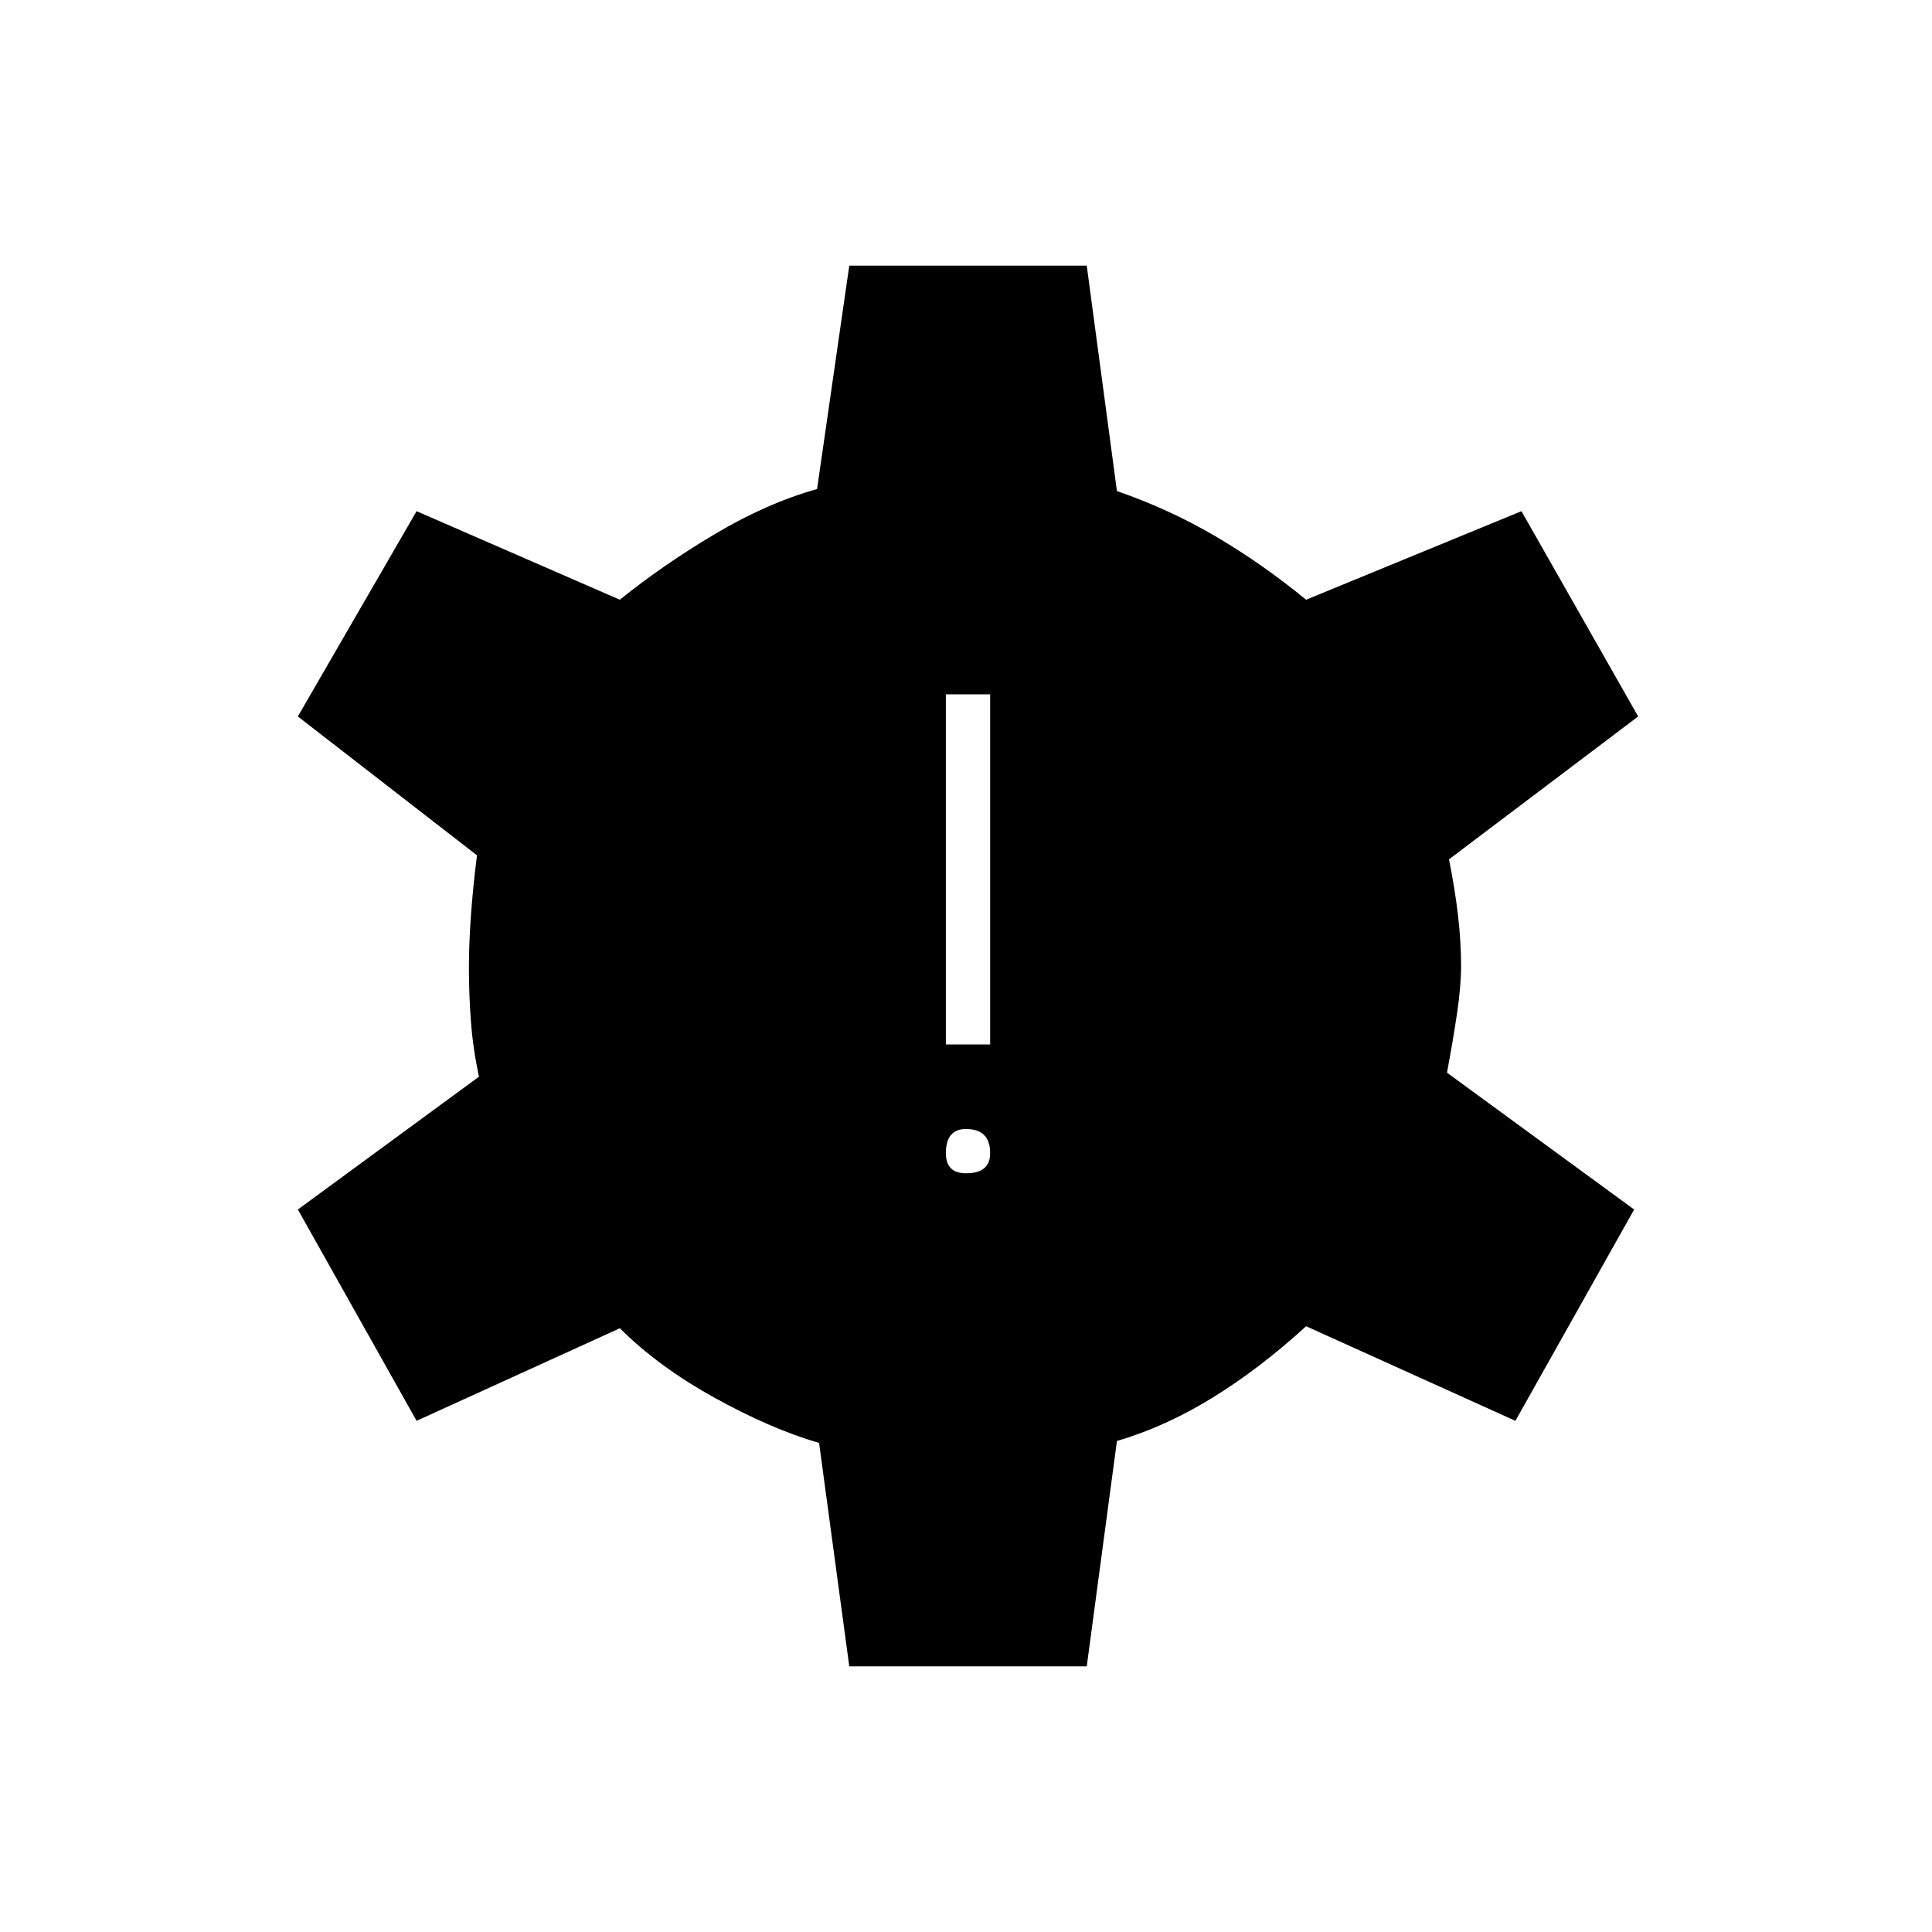 <svg xmlns="http://www.w3.org/2000/svg" height="48" width="48"><path d="M24 29.15q.3 0 .45-.125.15-.125.15-.375 0-.3-.15-.45-.15-.15-.45-.15-.25 0-.375.15t-.125.45q0 .25.125.375t.375.125Zm-.5-3.2h1.1v-8.7h-1.1ZM21.1 41.4l-.75-5.55q-1.2-.35-2.6-1.125-1.4-.775-2.35-1.725l-5.05 2.3-2.95-5.25 4.5-3.3q-.15-.7-.2-1.375-.05-.675-.05-1.325 0-.6.05-1.3.05-.7.15-1.5L7.4 17.8l2.95-5.1 5.05 2.2q1.05-.85 2.35-1.625t2.55-1.125l.8-5.55H27l.75 5.6q1.3.45 2.45 1.125 1.15.675 2.25 1.575l5.35-2.2 2.9 5.1-4.7 3.55q.15.75.225 1.4.075.65.075 1.25 0 .5-.1 1.175t-.25 1.475l4.65 3.4-2.95 5.25-5.2-2.35Q31.3 34 30.125 34.725q-1.175.725-2.375 1.075L27 41.4Z"/></svg>